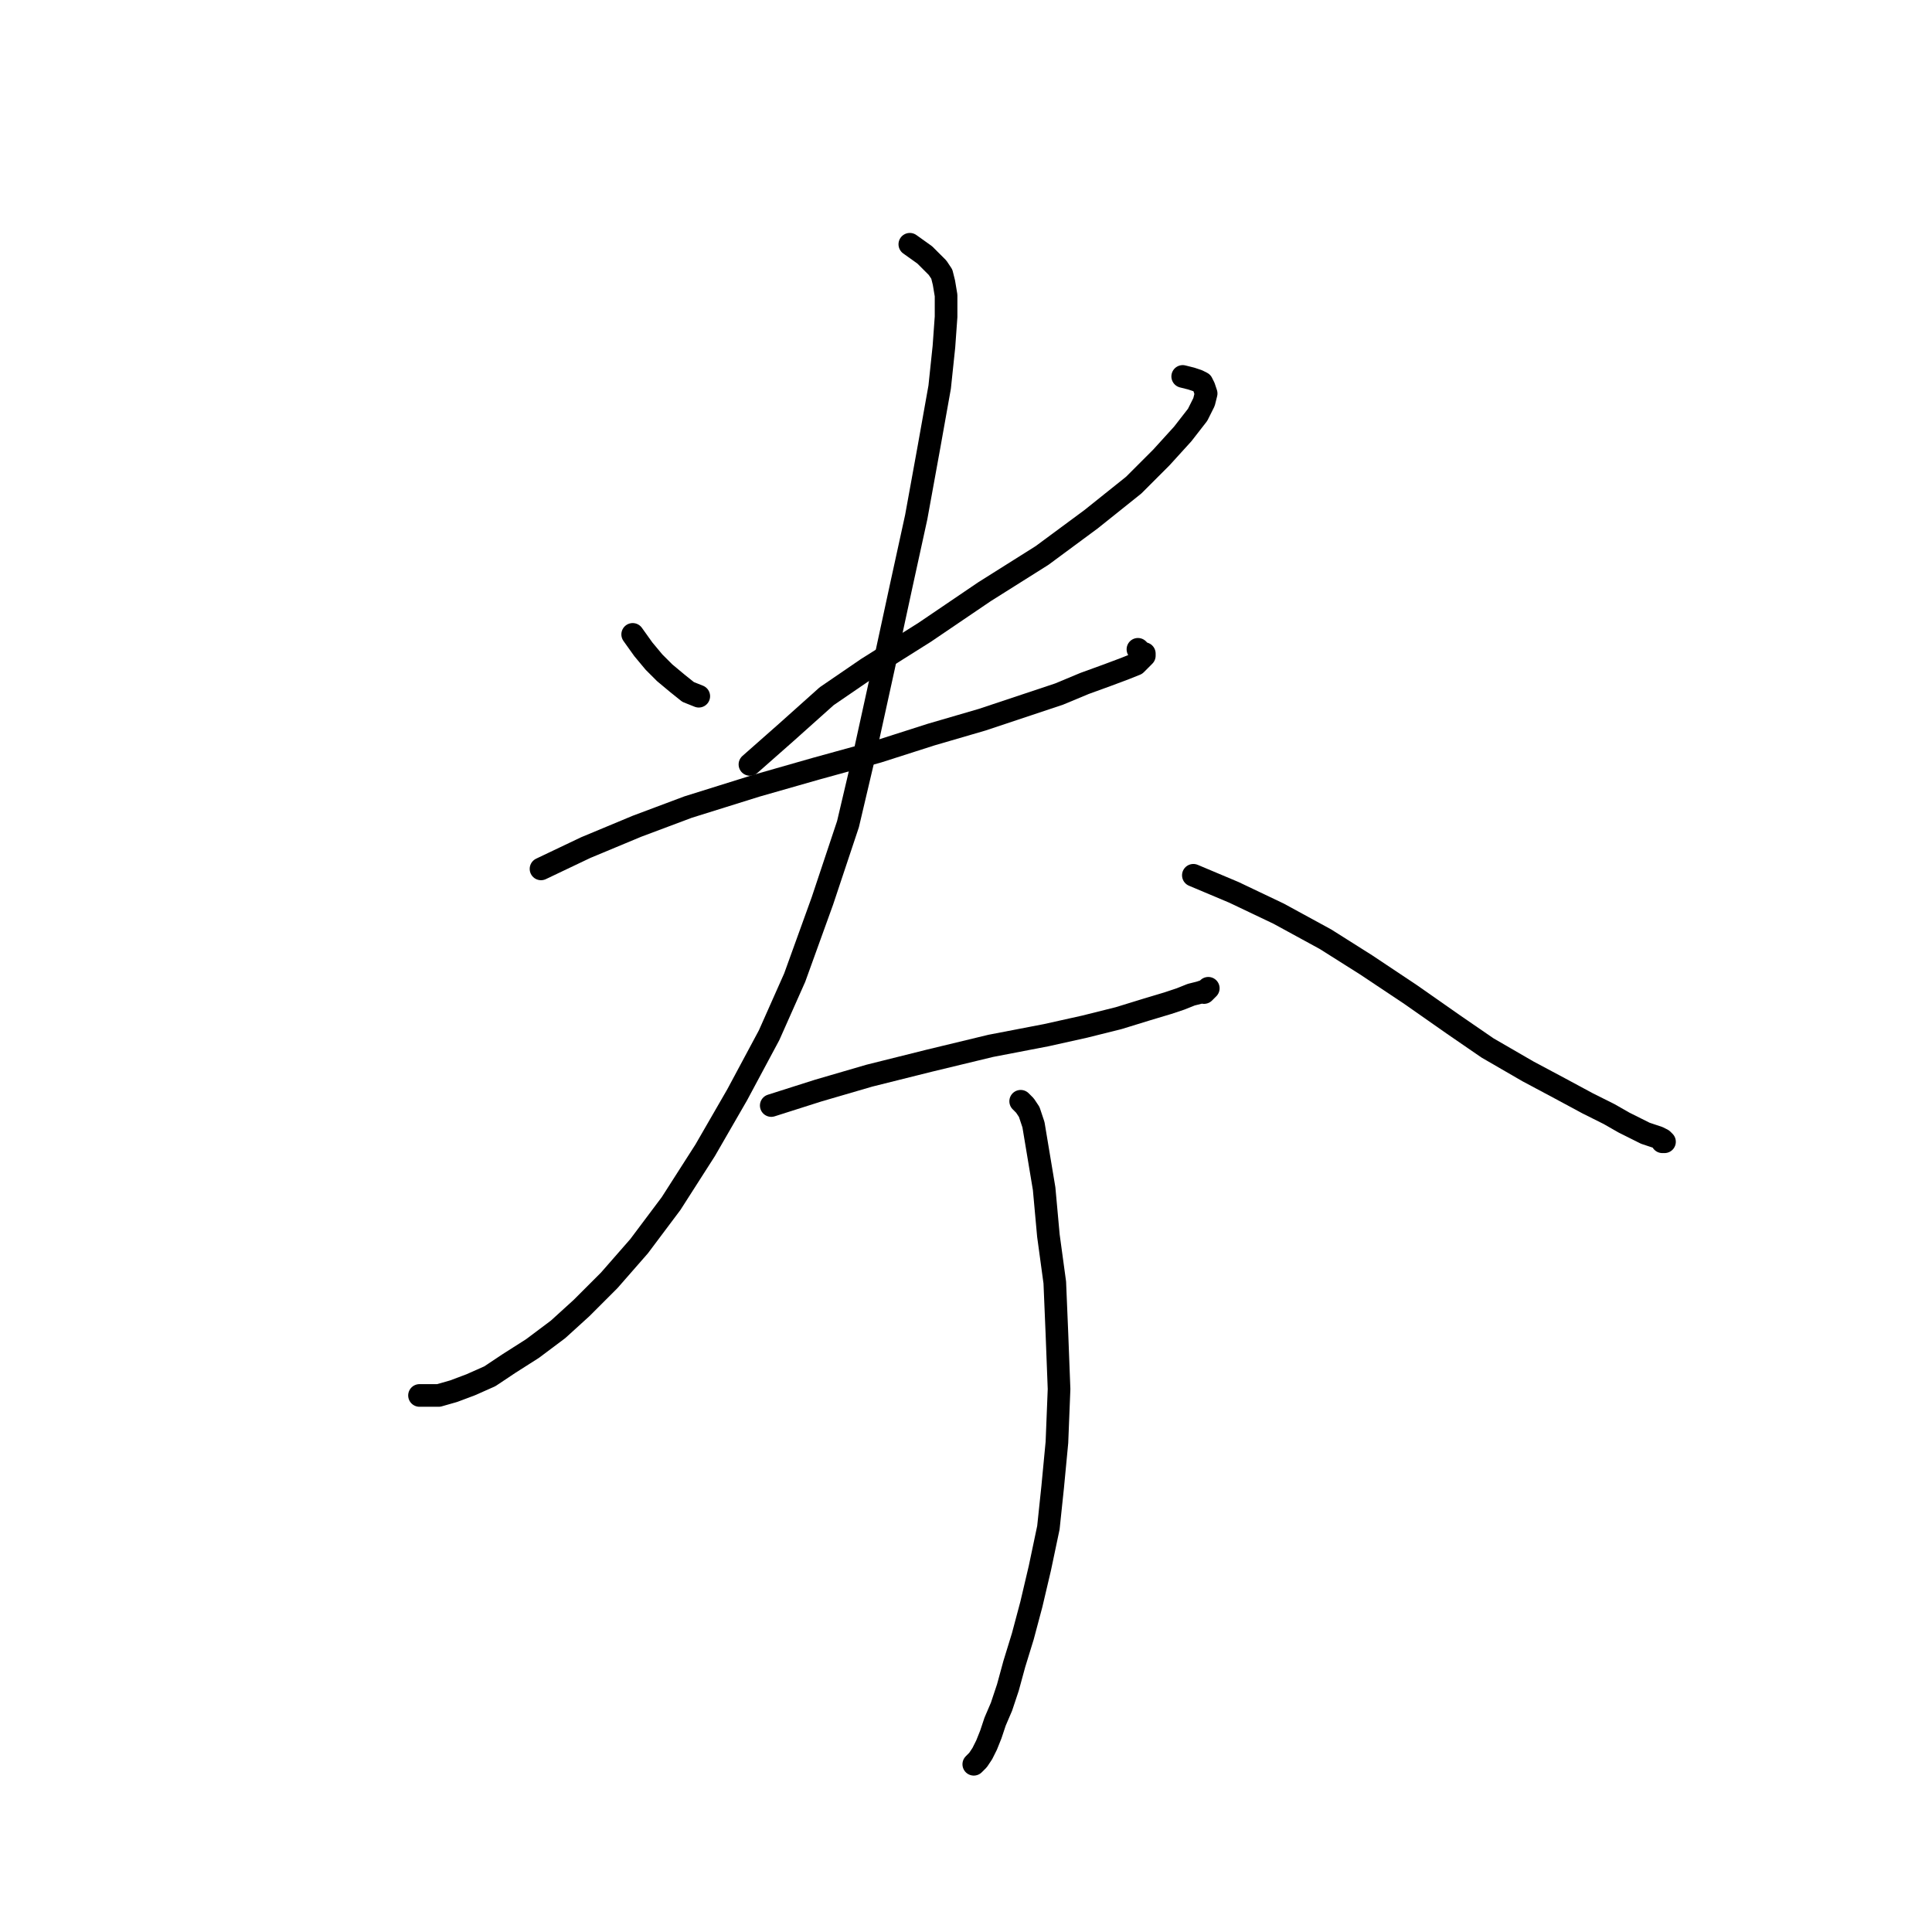 <?xml version="1.0" standalone="no"?>
    <svg width="256" height="256" xmlns="http://www.w3.org/2000/svg" version="1.1">
    <polyline stroke="black" stroke-width="3" stroke-linecap="round" fill="transparent" stroke-linejoin="round" points="83.834 84.06 85.246 86.037 86.659 87.732 88.071 89.144 89.766 90.557 91.178 91.687 92.591 92.252 92.591 92.252 " />
        <polyline stroke="black" stroke-width="3" stroke-linecap="round" fill="transparent" stroke-linejoin="round" points="156.714 49.879 157.844 50.162 158.691 50.444 159.256 50.727 159.539 51.292 159.821 52.139 159.539 53.269 158.691 54.964 156.714 57.506 153.889 60.614 150.217 64.286 144.567 68.806 138.07 73.608 130.443 78.41 122.534 83.777 114.907 88.579 109.54 92.252 104.173 97.054 99.37 101.291 99.37 101.291 " />
        <polyline stroke="black" stroke-width="3" stroke-linecap="round" fill="transparent" stroke-linejoin="round" points="71.687 115.133 77.619 112.308 84.399 109.483 91.178 106.941 100.218 104.116 108.127 101.856 116.319 99.596 123.381 97.336 130.161 95.359 136.093 93.382 140.33 91.969 143.72 90.557 146.827 89.427 149.087 88.579 150.499 88.014 151.064 87.449 151.347 87.167 151.629 86.884 151.629 86.602 151.347 86.602 151.064 86.319 150.782 86.037 150.782 86.037 " />
        <polyline stroke="black" stroke-width="3" stroke-linecap="round" fill="transparent" stroke-linejoin="round" points="120.556 32.366 122.534 33.778 123.099 34.343 123.664 34.908 124.229 35.473 124.794 36.32 125.076 37.45 125.359 39.145 125.359 41.97 125.076 45.925 124.511 51.292 123.099 59.201 121.404 68.523 119.427 77.563 117.167 88.014 114.624 99.596 112.364 109.2 108.975 119.37 105.302 129.539 101.913 137.166 97.675 145.076 93.438 152.42 88.919 159.482 84.681 165.132 80.727 169.651 77.054 173.324 73.947 176.149 70.557 178.691 67.45 180.668 64.908 182.363 62.365 183.493 60.105 184.341 58.128 184.905 55.586 184.905 55.586 184.905 " />
        <polyline stroke="black" stroke-width="3" stroke-linecap="round" fill="transparent" stroke-linejoin="round" points="158.126 115.98 163.494 118.24 169.426 121.065 175.64 124.454 181.007 127.844 186.94 131.799 192.589 135.754 197.109 138.861 202.476 141.968 206.713 144.228 210.385 146.206 213.21 147.618 215.188 148.748 216.883 149.595 218.013 150.16 218.86 150.443 219.707 150.725 220.272 151.008 220.555 151.29 220.272 151.29 220.272 151.29 " />
        <polyline stroke="black" stroke-width="3" stroke-linecap="round" fill="transparent" stroke-linejoin="round" points="102.195 146.488 108.41 144.511 115.189 142.533 123.099 140.556 131.291 138.579 138.635 137.166 143.72 136.036 148.24 134.906 151.912 133.776 154.737 132.929 156.432 132.364 157.844 131.799 158.974 131.517 159.821 131.234 160.104 130.952 159.821 131.234 159.539 131.517 159.539 131.517 " />
        <polyline stroke="black" stroke-width="3" stroke-linecap="round" fill="transparent" stroke-linejoin="round" points="135.245 145.923 135.528 146.206 135.81 146.488 136.375 147.335 136.94 149.03 137.505 152.42 138.353 157.505 138.918 163.719 139.765 169.934 140.048 176.714 140.33 184.058 140.048 191.12 139.483 197.052 138.918 202.419 137.788 207.786 136.658 212.589 135.528 216.826 134.398 220.498 133.551 223.605 132.703 226.148 131.856 228.125 131.291 229.82 130.726 231.232 130.161 232.362 129.596 233.21 129.031 233.775 129.031 233.775 " />
        </svg>